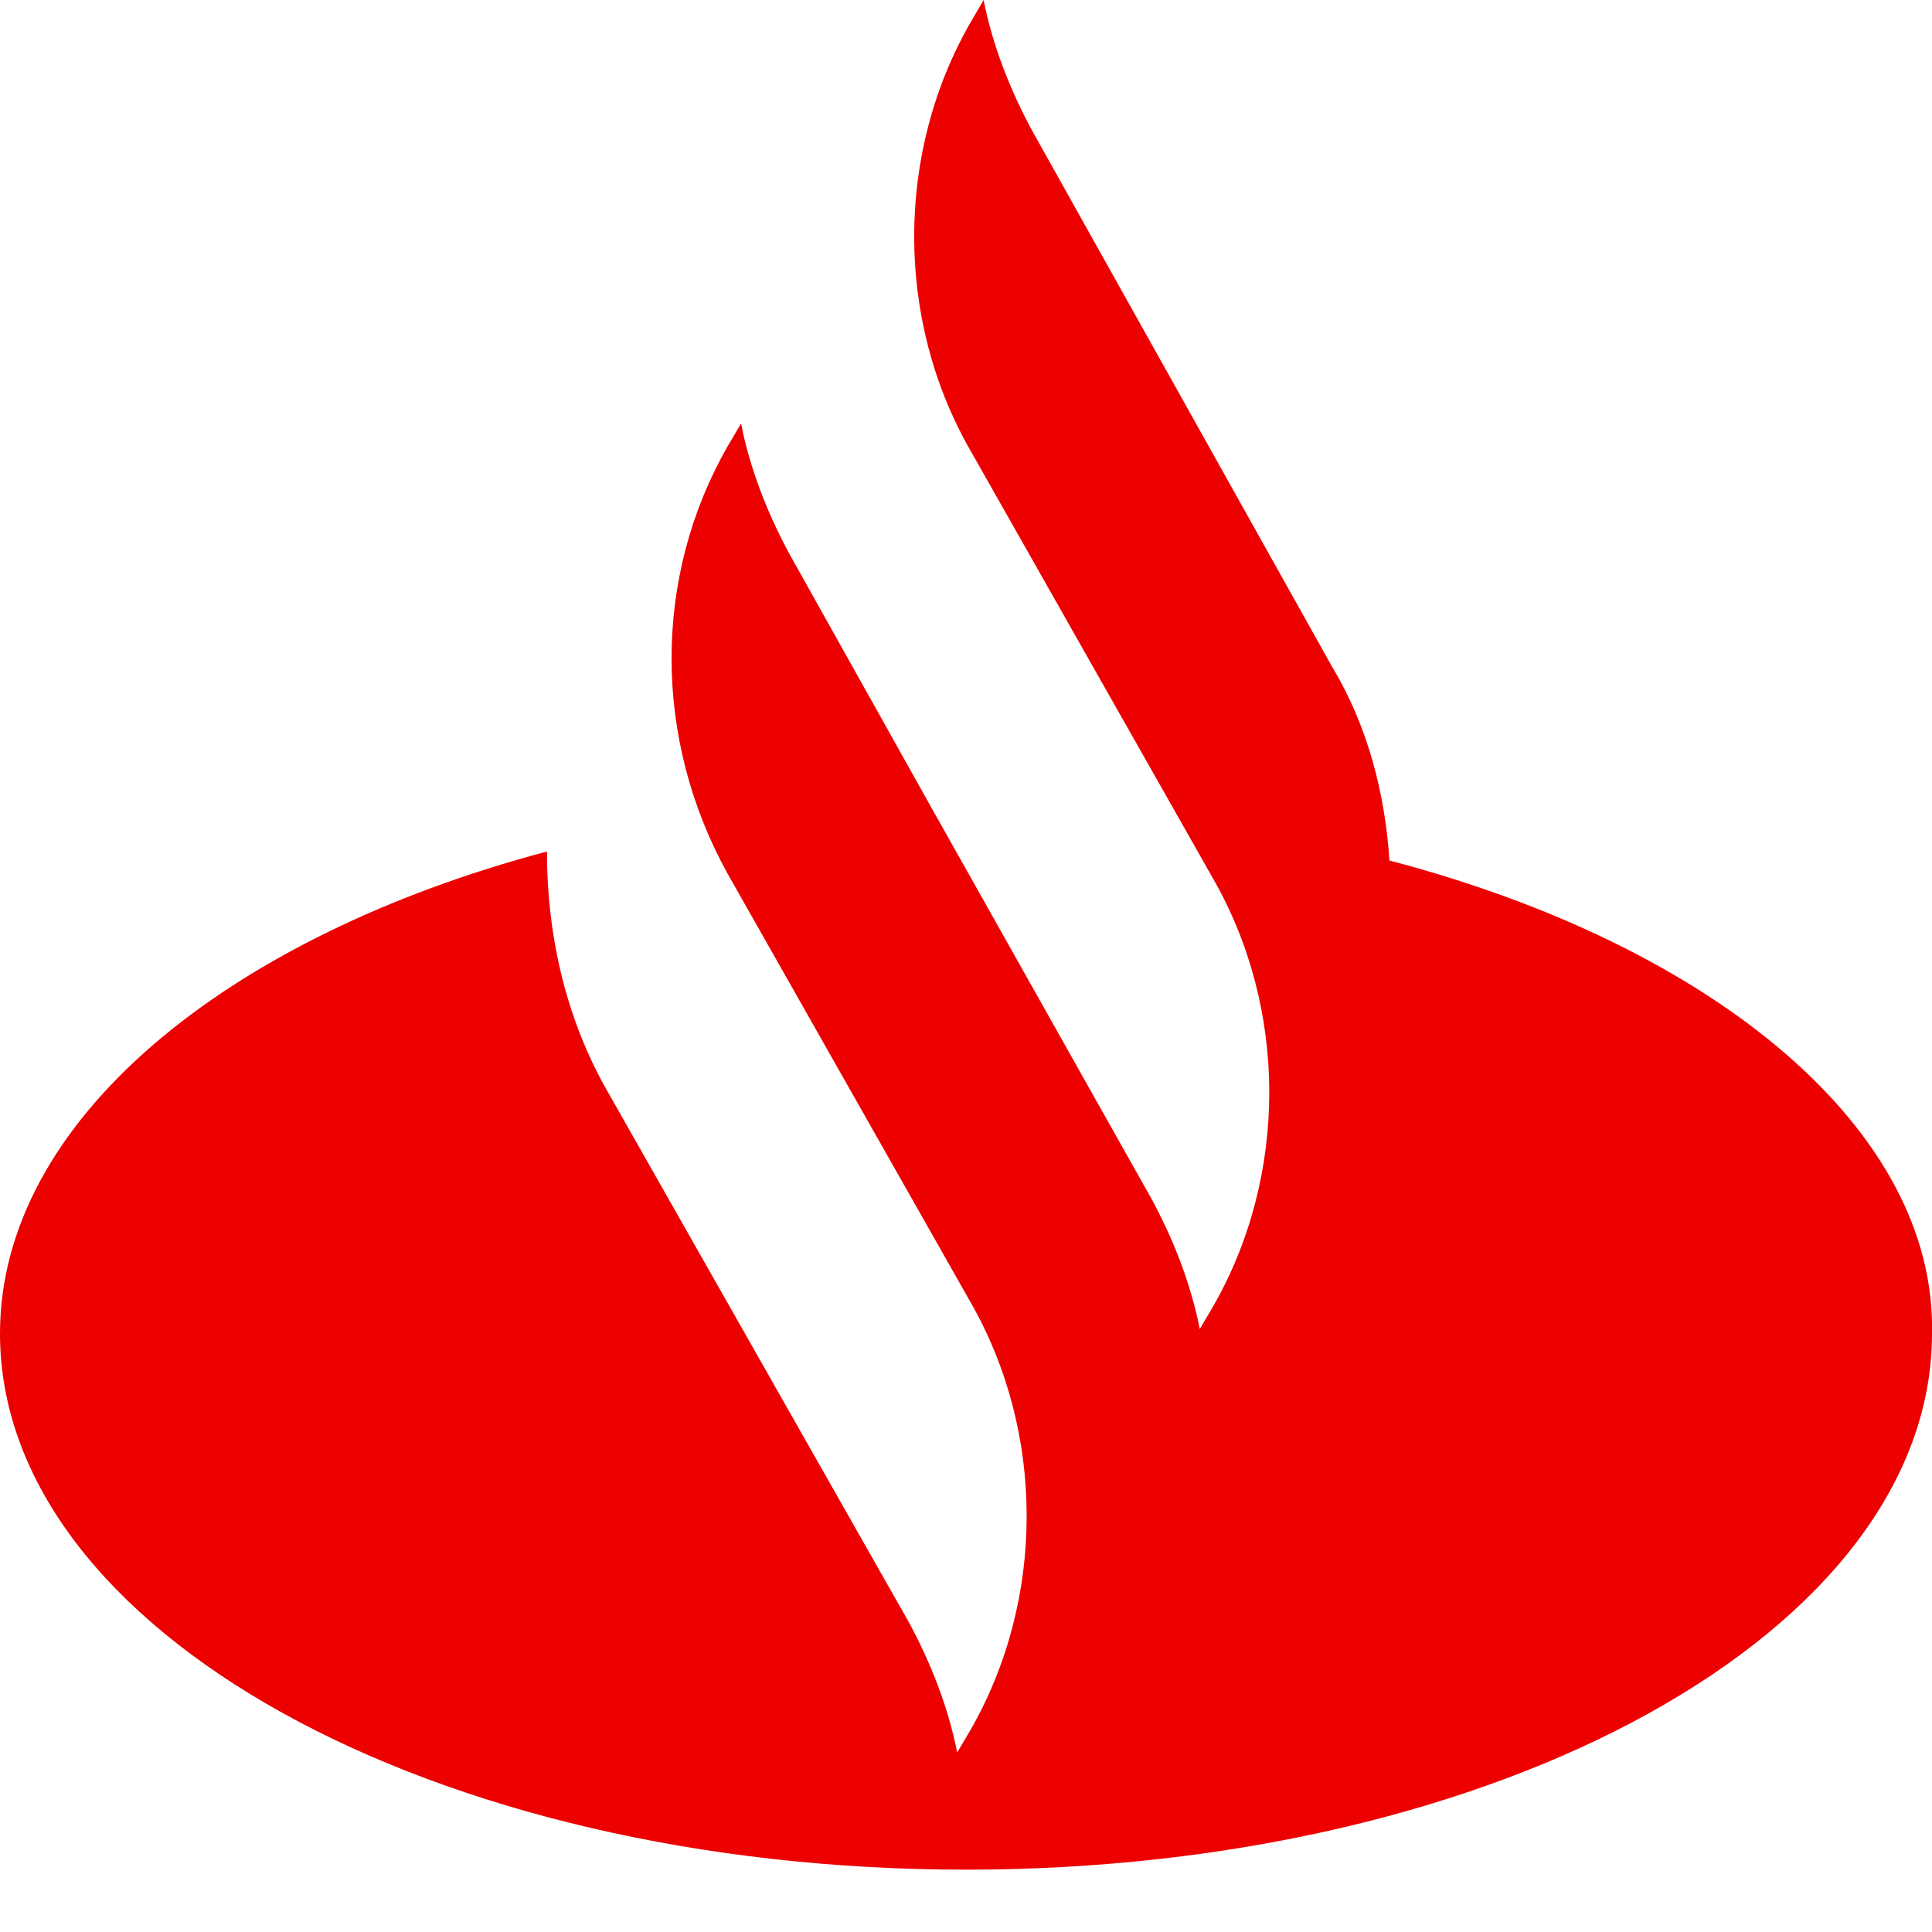 <svg width="30" height="30" viewBox="0 0 30 30" fill="none" xmlns="http://www.w3.org/2000/svg">
<g clip-path="url(#clip0_216_55)">
<path d="M21.575 13.362C21.507 12.312 21.233 11.263 20.685 10.354L16.027 2.029C15.685 1.399 15.411 0.7 15.274 0L15.069 0.35C13.904 2.379 13.904 4.967 15.069 6.996L18.836 13.642C20 15.67 20 18.259 18.836 20.288L18.63 20.637C18.493 19.938 18.219 19.238 17.877 18.609L14.452 12.522L12.26 8.605C11.918 7.975 11.644 7.276 11.507 6.576L11.301 6.926C10.137 8.955 10.137 11.473 11.301 13.572L15.069 20.218C16.233 22.246 16.233 24.835 15.069 26.864L14.863 27.213C14.726 26.514 14.452 25.814 14.11 25.185L9.384 16.86C8.767 15.74 8.493 14.481 8.493 13.222C3.493 14.551 0 17.419 0 20.707C0 25.325 6.712 29.032 15 29.032C23.288 29.032 30 25.325 30 20.707C30.069 17.559 26.644 14.691 21.575 13.362Z" fill="#EC0000"/>
</g>
<defs>
<clipPath id="clip0_216_55">
<rect width="30" height="30" fill="white"/>
</clipPath>
</defs>
</svg>

